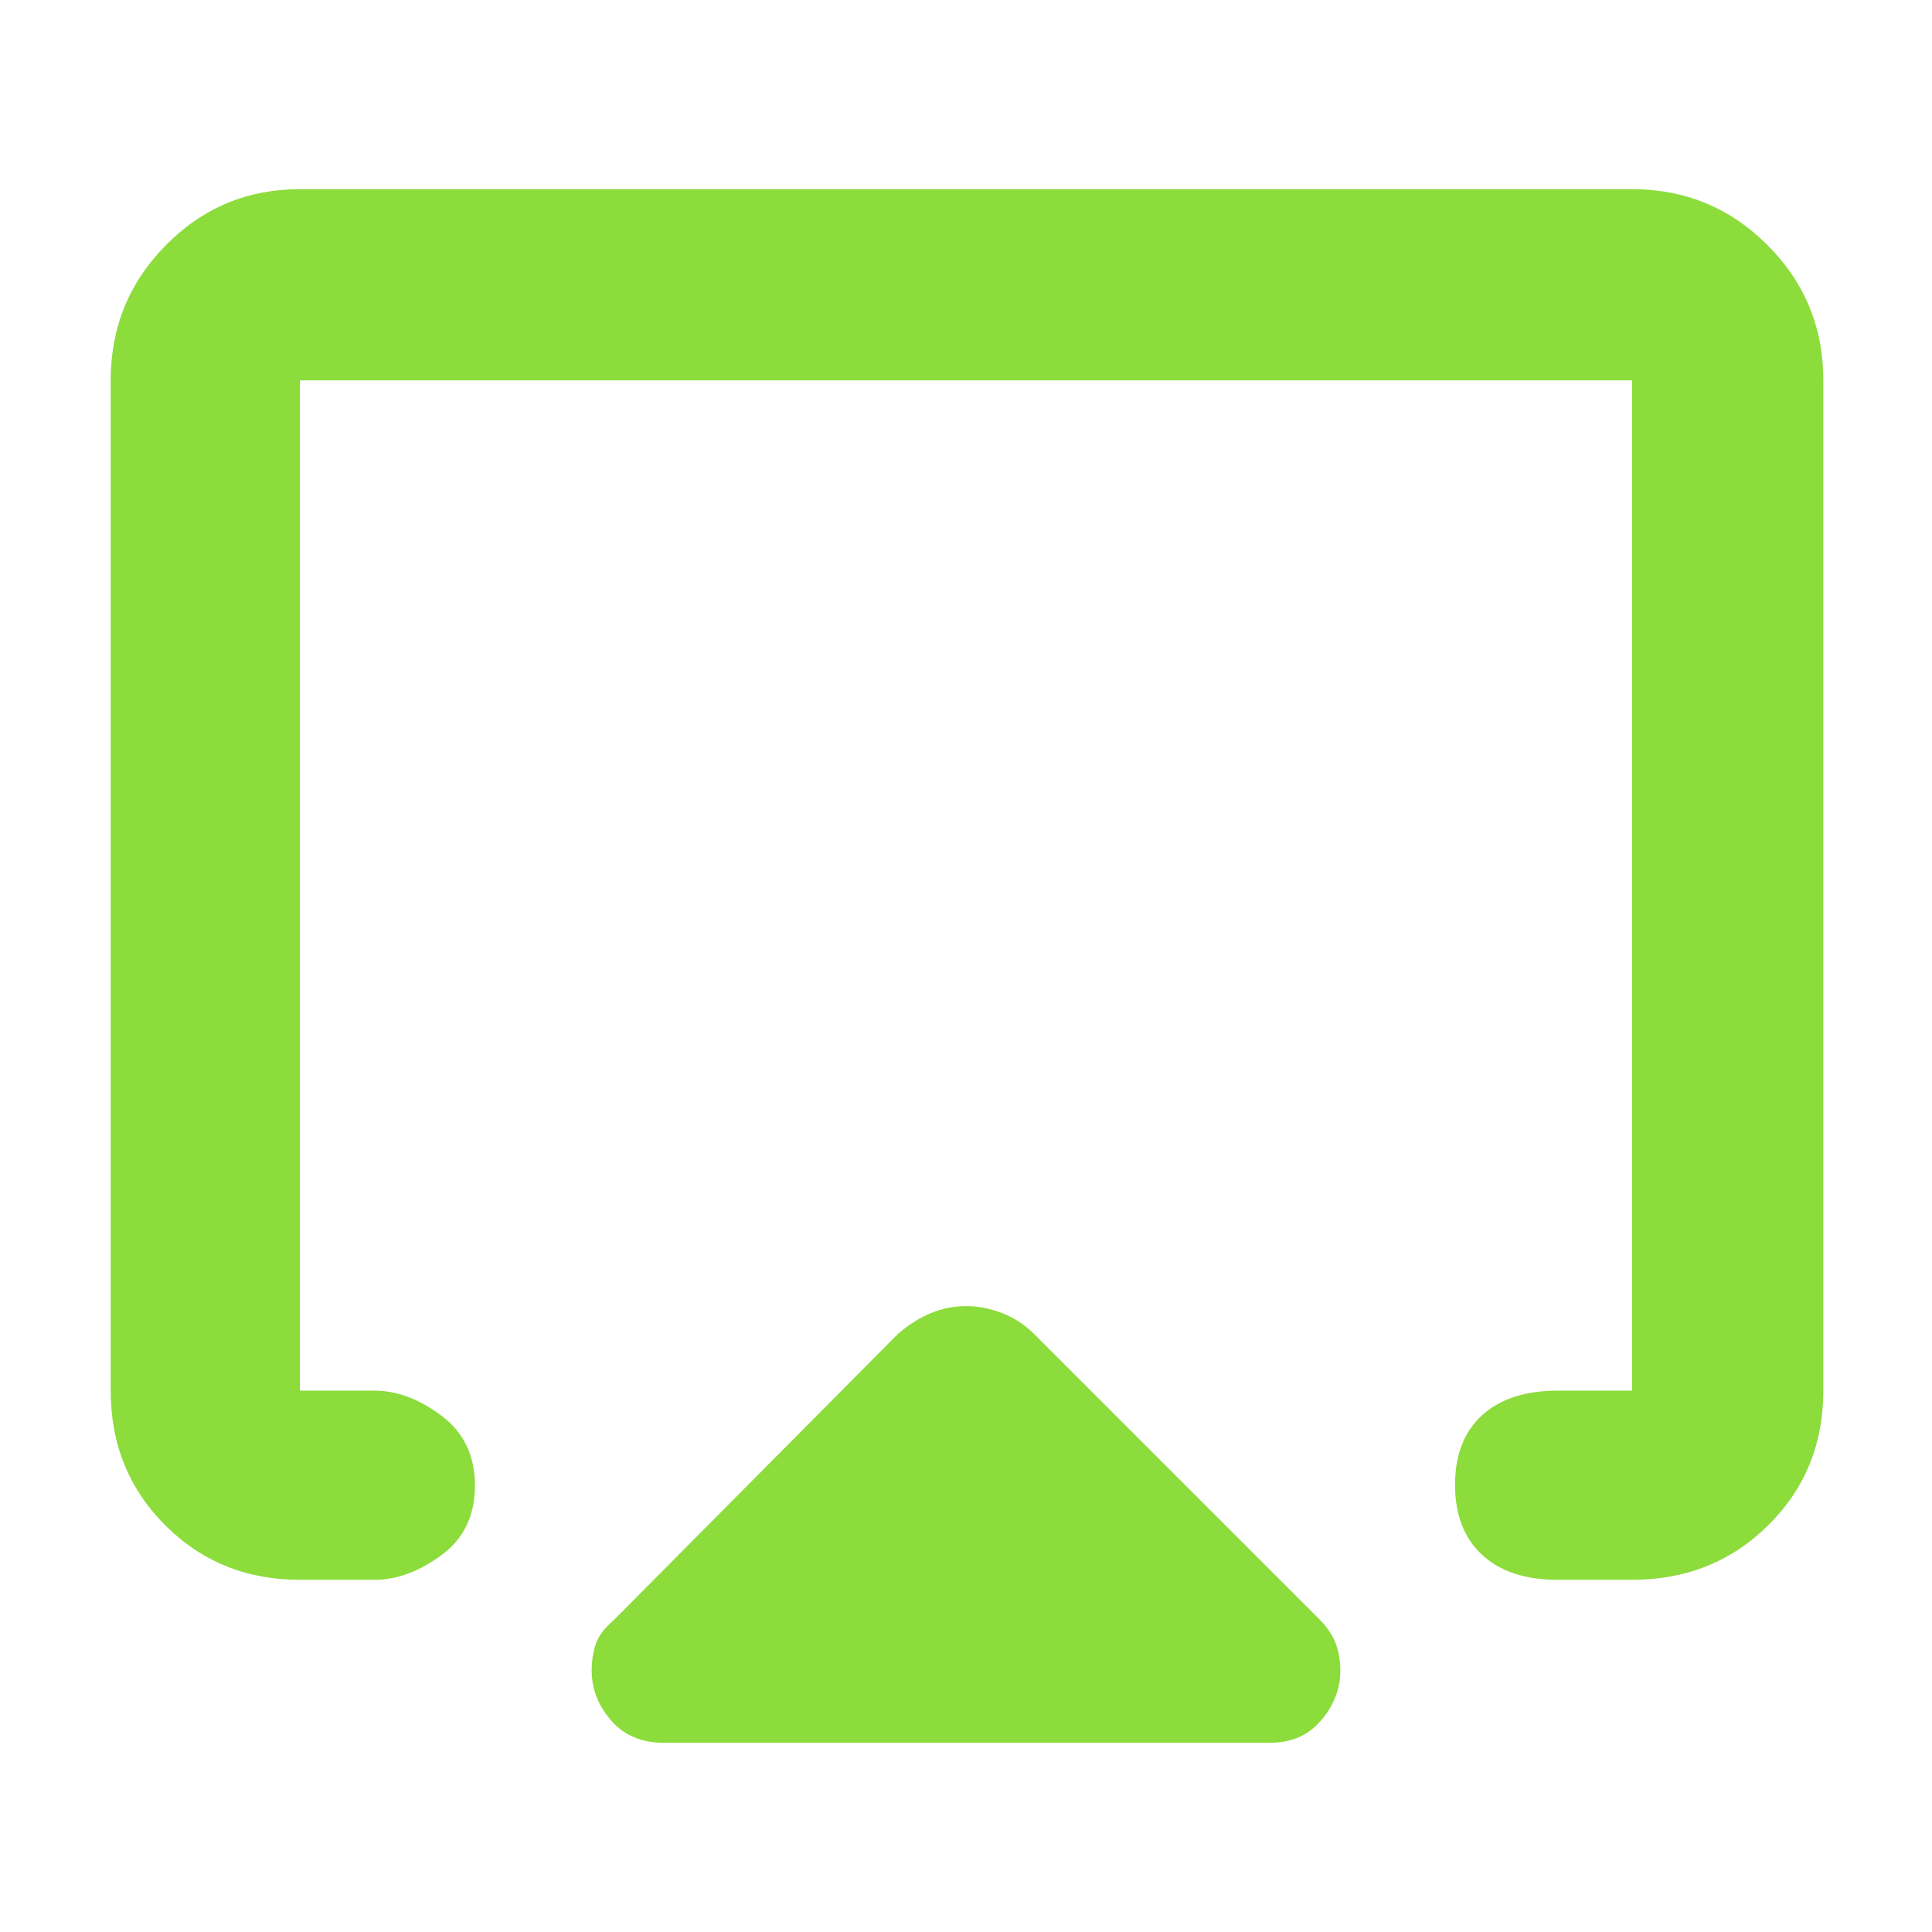 <svg xmlns="http://www.w3.org/2000/svg" height="48" viewBox="0 -960 960 960" width="48"><path fill="rgb(140, 220, 60)" d="M55-269v-502q0-39.46 27.47-67.23Q109.95-866 149-866h662q39.46 0 67.23 27.77Q906-810.46 906-771v502q0 39.8-27.39 66.9Q851.21-175 811-175h-37q-24.2 0-37.6-12.45Q723-199.9 723-222.18q0-22.27 13.4-34.55Q749.8-269 774-269h37v-502H149v502h37q16.75 0 33.38 12.45Q236-244.1 236-221.82q0 22.27-16.62 34.55Q202.75-175 186-175h-37q-39.8 0-66.9-27.1Q55-229.2 55-269ZM330-94q-16.73 0-26.37-11.12Q294-116.23 294-130q0-7 2-13t9-12l141-142q8-7 16.5-10.5T480-311q9 0 18 3.5t16 10.5l142 142q5.78 6.12 7.89 12.06Q666-137 666-129.88q0 13.48-9.5 24.68T631-94H330Zm150-379Z"/></svg>